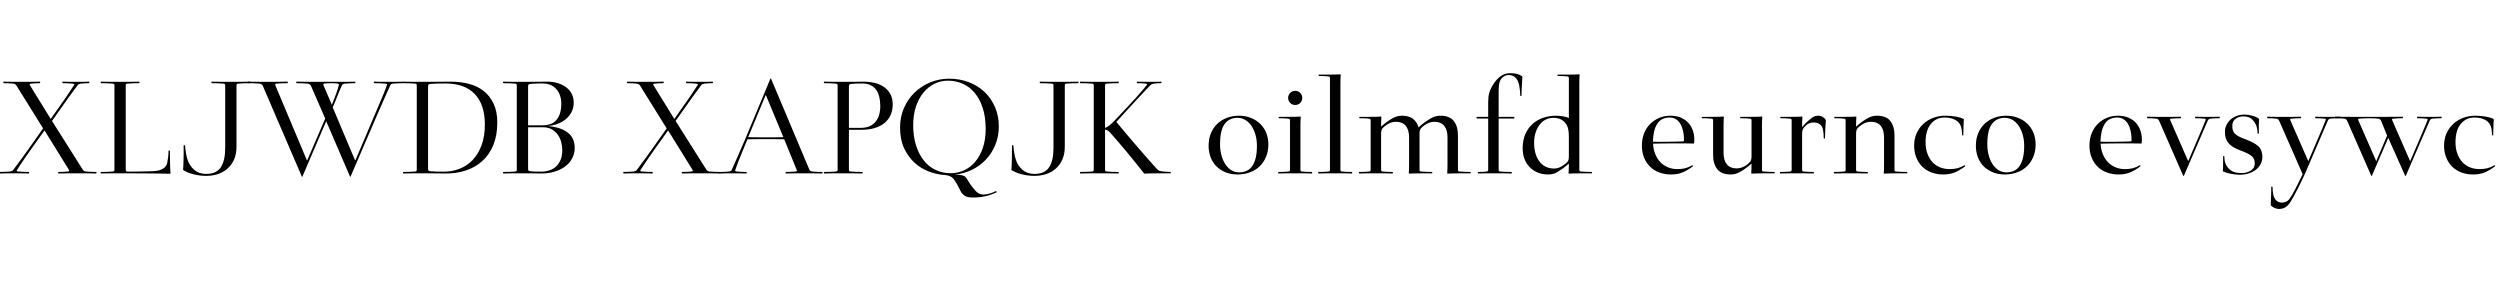 <svg width="17696" height="2000" viewBox="0 0 17696 2000" xmlns="http://www.w3.org/2000/svg">
    <defs/>
    <g transform="matrix(1 0 0 -1 0 2000)">
        <g transform="matrix(1 0 0 1 0 773)">
            <path fill="#000000" stroke="none" d="M -2 8 L 0 10 Q 34 10 71 13 Q 78 14 84 16.5 Q 90 19 95 26 Q 127 68 158 111 Q 189 154 223 202 L 305 318 L 116 622 Q 107 634 94 635 Q 75 637 59.5 637.5 Q 44 638 26 638 L 24 640 L 24 649 Q 56 648 88 648 Q 120 648 152 648 Q 184 648 218 648 Q 252 648 284 649 L 284 640 L 282 638 Q 264 638 251.5 637.5 Q 239 637 220 635 Q 207 634 211 625 L 359 385 L 414 463 Q 443 504 461 530 Q 479 556 490.5 573.5 Q 502 591 509.5 602.5 Q 517 614 525 626 Q 528 631 524 632.5 Q 520 634 513 635 Q 494 637 478 637.5 Q 462 638 444 638 L 442 640 L 442 649 Q 458 649 469 648.5 Q 480 648 490.5 648 Q 501 648 512.5 648 Q 524 648 540 648 Q 556 648 566.5 648 Q 577 648 586.5 648 Q 596 648 606 648.5 Q 616 649 632 649 L 632 640 L 630 638 Q 612 638 601.5 637.5 Q 591 637 572 635 Q 565 634 559 631.5 Q 553 629 548 622 Q 516 580 487 539 Q 458 498 424 450 L 368 371 L 586 26 Q 595 14 608 13 Q 646 10 681 10 L 683 8 L 683 -1 Q 651 0 616.5 0 Q 582 0 550 0 Q 518 0 481 0 Q 444 0 412 -1 L 412 8 L 414 10 Q 432 10 446.5 10.5 Q 461 11 480 13 Q 493 14 489 23 L 315 304 L 233 189 Q 204 148 185.5 121.5 Q 167 95 155 77 Q 143 59 135 46.5 Q 127 34 119 22 Q 114 15 130 13 Q 168 10 204 10 L 206 8 L 206 -1 Q 190 -1 178 -0.5 Q 166 0 155 0 Q 144 0 131.5 0 Q 119 0 103 0 Q 87 0 74.5 0 Q 62 0 50 0 Q 38 0 26 -0.5 Q 14 -1 -2 -1 L -2 8 Z"/>
        </g>
        <g transform="matrix(1 0 0 1 694 773)">
            <path fill="#000000" stroke="none" d="M 19 8 L 21 10 Q 39 10 62 10.5 Q 85 11 104 13 Q 116 14 116 24 L 116 624 Q 116 634 104 635 Q 85 637 62 637.5 Q 39 638 21 638 L 19 640 L 19 649 Q 51 648 87.5 648 Q 124 648 156 648 Q 188 648 224.5 648 Q 261 648 293 649 L 293 640 L 291 638 Q 273 638 250 637.5 Q 227 637 208 635 Q 196 634 196 624 L 196 27 Q 196 12 209 12 Q 234 12 262.5 12.5 Q 291 13 318 13.5 Q 345 14 366.5 14.5 Q 388 15 398 16 Q 479 22 490 76 Q 494 95 496.5 118 Q 499 141 499 159 L 501 161 L 509 161 Q 509 143 509 120 Q 509 97 509.5 74 Q 510 51 511 31 Q 512 11 513 -1 L 511 -3 Q 478 -2 431 -1.5 Q 384 -1 334.5 -0.5 Q 285 0 238 0 Q 191 0 156 0 Q 124 0 87.5 0 Q 51 0 19 -1 L 19 8 Z"/>
        </g>
        <g transform="matrix(1 0 0 1 1253 773)">
            <path fill="#000000" stroke="none" d="M 43 26 Q 44 38 45 60 Q 46 82 46.5 106.5 Q 47 131 47 156 Q 47 181 47 199 L 55 199 L 57 197 Q 62 136 74 98 Q 88 54 121.5 25 Q 155 -4 206 -4 Q 279 -4 310 43 Q 341 90 341 179 L 341 624 Q 341 634 329 635 Q 310 637 287 637.5 Q 264 638 246 638 L 244 640 L 244 649 Q 276 648 312.5 648 Q 349 648 381 648 Q 413 648 449.5 648 Q 486 648 518 649 L 518 640 L 516 638 Q 498 638 475 637.5 Q 452 637 433 635 Q 421 634 421 624 L 421 189 Q 421 138 404.5 99.5 Q 388 61 358.5 34.5 Q 329 8 290 -5 Q 251 -18 206 -18 Q 164 -18 120 -7.5 Q 76 3 44 23 L 43 26 Z"/>
        </g>
        <g transform="matrix(1 0 0 1 1763 773)">
            <path fill="#000000" stroke="none" d="M 96 622 Q 89 633 74 635 Q 55 637 34 637.5 Q 13 638 -5 638 L -7 640 L -7 649 Q 25 648 62 648 Q 99 648 131 648 Q 163 648 202.5 648 Q 242 648 274 649 L 274 640 L 272 638 Q 254 638 233.5 637.5 Q 213 637 194 635 Q 183 634 185 625 L 409 93 L 412 93 L 539 388 L 437 622 Q 430 633 415 635 Q 396 637 375 637.5 Q 354 638 336 638 L 334 640 L 334 649 Q 366 648 403 648 Q 440 648 472 648 L 650 648 Q 666 648 678 648 Q 690 648 701.5 648 Q 713 648 724.5 648.5 Q 736 649 752 649 L 752 640 L 750 638 Q 715 638 677 635 Q 670 634 665.5 632 Q 661 630 657 622 Q 642 590 627 551 Q 612 512 592 467 L 750 93 L 753 93 L 922 491 Q 937 526 952.5 563.5 Q 968 601 976 626 Q 978 631 974.5 632.5 Q 971 634 964 635 Q 945 637 924 637.5 Q 903 638 885 638 L 883 640 L 883 649 Q 899 649 911.5 648.5 Q 924 648 936.5 648 Q 949 648 962 648 Q 975 648 991 648 Q 1007 648 1019 648 Q 1031 648 1042.5 648 Q 1054 648 1065.5 648.5 Q 1077 649 1093 649 L 1093 640 L 1091 638 Q 1056 638 1018 635 Q 1011 634 1007 632 Q 1003 630 999 622 Q 979 577 956 526 Q 933 475 902 403 L 718 -24 L 715 -24 L 546 369 L 377 -24 L 374 -24 L 96 622 Z M 586 485 Q 603 526 616 562.5 Q 629 599 636 626 Q 638 634 624 636 Q 614 637 605.5 637.5 Q 597 638 583 638 Q 569 638 557 637.5 Q 545 637 535 636 Q 524 635 526 625 L 586 485 Z"/>
        </g>
        <g transform="matrix(1 0 0 1 2834 773)">
            <path fill="#000000" stroke="none" d="M 19 8 L 21 10 Q 39 10 62 10.5 Q 85 11 104 13 Q 116 14 116 24 L 116 624 Q 116 634 104 635 Q 85 637 62 637.5 Q 39 638 21 638 L 19 640 L 19 649 Q 51 648 88.5 648 Q 126 648 156 648 Q 172 648 188 648 Q 204 648 226.5 648 Q 249 648 280 648.5 Q 311 649 356 649 Q 425 649 485 633.5 Q 545 618 589.5 583 Q 634 548 660 493 Q 686 438 686 359 Q 686 269 658 200.5 Q 630 132 580 87 Q 530 42 461 19.5 Q 392 -3 311 -1 Q 269 0 228.5 0 Q 188 0 156 0 Q 126 0 88.5 0 Q 51 0 19 -1 L 19 8 Z M 210 15 Q 230 13 256 12.5 Q 282 12 310 12 Q 366 12 418 32 Q 470 52 510 93 Q 550 134 574 197 Q 598 260 598 346 Q 598 486 527 561 Q 456 636 320 636 Q 289 636 261 635.5 Q 233 635 210 633 Q 196 632 196 616 L 196 30 Q 196 16 210 15 Z"/>
        </g>
        <g transform="matrix(1 0 0 1 3542 773)">
            <path fill="#000000" stroke="none" d="M 19 8 L 21 10 Q 39 10 62 10.5 Q 85 11 104 13 Q 116 14 116 24 L 116 624 Q 116 634 104 635 Q 85 637 62 637.5 Q 39 638 21 638 L 19 640 L 19 649 Q 51 648 88.5 648 Q 126 648 156 648 Q 188 648 226.5 648 Q 265 648 325 649 Q 369 650 405 639 Q 441 628 466.5 608.5 Q 492 589 505.5 561.5 Q 519 534 519 501 Q 519 463 503.5 433.5 Q 488 404 462.5 383 Q 437 362 404 350 Q 371 338 335 335 Q 426 327 476 289 Q 526 251 526 180 Q 526 140 508 106 Q 490 72 457.5 48 Q 425 24 380 11 Q 335 -2 281 -1 Q 243 0 215.5 0 Q 188 0 156 0 Q 126 0 88.5 0 Q 51 0 19 -1 L 19 8 Z M 196 30 Q 196 16 210 15 Q 230 13 246 12.5 Q 262 12 290 12 Q 320 12 347 21 Q 374 30 394 48.5 Q 414 67 426 95.5 Q 438 124 438 164 Q 438 192 430.5 221 Q 423 250 406.5 273 Q 390 296 364.5 311 Q 339 326 303 326 L 196 326 L 196 30 Z M 299 340 Q 328 340 352 348 Q 376 356 393.5 374.5 Q 411 393 421 422 Q 431 451 431 493 Q 431 556 396 596 Q 361 636 299 636 Q 284 636 272.5 636 Q 261 636 251 635.5 Q 241 635 231.5 634.5 Q 222 634 210 633 Q 196 632 196 616 L 196 340 L 299 340 Z"/>
        </g>
        <g transform="matrix(1 0 0 1 4414 773)">
            <path fill="#000000" stroke="none" d="M -2 8 L 0 10 Q 34 10 71 13 Q 78 14 84 16.5 Q 90 19 95 26 Q 127 68 158 111 Q 189 154 223 202 L 305 318 L 116 622 Q 107 634 94 635 Q 75 637 59.5 637.5 Q 44 638 26 638 L 24 640 L 24 649 Q 56 648 88 648 Q 120 648 152 648 Q 184 648 218 648 Q 252 648 284 649 L 284 640 L 282 638 Q 264 638 251.5 637.5 Q 239 637 220 635 Q 207 634 211 625 L 359 385 L 414 463 Q 443 504 461 530 Q 479 556 490.5 573.5 Q 502 591 509.5 602.5 Q 517 614 525 626 Q 528 631 524 632.5 Q 520 634 513 635 Q 494 637 478 637.5 Q 462 638 444 638 L 442 640 L 442 649 Q 458 649 469 648.5 Q 480 648 490.5 648 Q 501 648 512.5 648 Q 524 648 540 648 Q 556 648 566.5 648 Q 577 648 586.5 648 Q 596 648 606 648.5 Q 616 649 632 649 L 632 640 L 630 638 Q 612 638 601.5 637.5 Q 591 637 572 635 Q 565 634 559 631.5 Q 553 629 548 622 Q 516 580 487 539 Q 458 498 424 450 L 368 371 L 586 26 Q 595 14 608 13 Q 646 10 681 10 L 683 8 L 683 -1 Q 651 0 616.5 0 Q 582 0 550 0 Q 518 0 481 0 Q 444 0 412 -1 L 412 8 L 414 10 Q 432 10 446.5 10.5 Q 461 11 480 13 Q 493 14 489 23 L 315 304 L 233 189 Q 204 148 185.5 121.5 Q 167 95 155 77 Q 143 59 135 46.5 Q 127 34 119 22 Q 114 15 130 13 Q 168 10 204 10 L 206 8 L 206 -1 Q 190 -1 178 -0.5 Q 166 0 155 0 Q 144 0 131.5 0 Q 119 0 103 0 Q 87 0 74.5 0 Q 62 0 50 0 Q 38 0 26 -0.5 Q 14 -1 -2 -1 L -2 8 Z"/>
        </g>
        <g transform="matrix(1 0 0 1 5108 773)">
            <path fill="#000000" stroke="none" d="M -16 8 L -14 10 Q 4 10 19.5 10.5 Q 35 11 54 13 Q 61 14 64.5 16 Q 68 18 72 26 Q 92 70 114.5 121.5 Q 137 173 168 245 L 346 672 L 349 672 L 621 26 Q 626 15 642 13 Q 659 11 676.5 10.5 Q 694 10 712 10 L 714 8 L 714 -1 Q 682 0 650 0 Q 618 0 586 0 Q 554 0 519.5 0 Q 485 0 453 -1 L 453 8 L 455 10 Q 490 10 523 13 Q 535 14 532 23 L 443 241 Q 404 242 377.5 242 Q 351 242 317 242 Q 285 242 254.5 242 Q 224 242 183 241 L 148 157 Q 133 122 118.5 84.5 Q 104 47 96 22 Q 94 14 107 13 Q 126 11 141.5 10.5 Q 157 10 175 10 L 177 8 L 177 -1 Q 161 -1 150 -0.5 Q 139 0 129 0 Q 119 0 108 0 Q 97 0 81 0 Q 65 0 53.5 0 Q 42 0 32 0 Q 22 0 11 -0.5 Q 0 -1 -16 -1 L -16 8 Z M 188 256 Q 226 255 260 255 Q 294 255 317 255 Q 349 255 379 255 Q 409 255 437 256 L 314 552 L 311 552 L 188 256 Z"/>
        </g>
        <g transform="matrix(1 0 0 1 5813 773)">
            <path fill="#000000" stroke="none" d="M 19 8 L 21 10 Q 39 10 62 10.5 Q 85 11 104 13 Q 116 14 116 24 L 116 624 Q 116 634 104 635 Q 85 637 62 637.5 Q 39 638 21 638 L 19 640 L 19 649 Q 51 648 88.5 648 Q 126 648 156 648 Q 172 648 179 648 Q 186 648 197 648 Q 208 648 229.5 648 Q 251 648 296 649 Q 342 649 380.5 639.5 Q 419 630 447 609.5 Q 475 589 490.5 559 Q 506 529 506 488 Q 506 405 448 356.5 Q 390 308 281 308 L 196 308 L 196 24 Q 196 14 208 13 Q 227 11 250 10.5 Q 273 10 291 10 L 293 8 L 293 -1 Q 261 0 224.5 0 Q 188 0 156 0 Q 124 0 87.5 0 Q 51 0 19 -1 L 19 8 Z M 280 322 Q 316 322 342 333.5 Q 368 345 385 366 Q 402 387 410 415 Q 418 443 418 476 Q 418 511 411 540.5 Q 404 570 389 591 Q 374 612 349.5 624 Q 325 636 290 636 Q 267 636 250 635.5 Q 233 635 210 633 Q 196 632 196 616 L 196 322 L 280 322 Z"/>
        </g>
        <g transform="matrix(1 0 0 1 6325 773)">
            <path fill="#000000" stroke="none" d="M 727 -126 L 730 -134 Q 692 -152 652 -161.5 Q 612 -171 559 -171 Q 522 -171 502.5 -158 Q 483 -145 472 -121 Q 457 -90 444.5 -69 Q 432 -48 420 -34 Q 412 -26 398.5 -20 Q 385 -14 364 -12 Q 310 -9 253.5 11.5 Q 197 32 151 73 Q 105 114 75.5 176 Q 46 238 46 325 Q 46 400 74 463.5 Q 102 527 150 573 Q 198 619 261 644.5 Q 324 670 393 670 Q 469 670 533.5 645 Q 598 620 645 575 Q 692 530 718.5 468 Q 745 406 745 332 Q 745 263 721 203.5 Q 697 144 655 99 Q 613 54 555.5 25.5 Q 498 -3 430 -9 Q 454 -9 469.5 -11 Q 485 -13 495 -17 Q 505 -21 510.5 -27 Q 516 -33 520 -40 Q 528 -53 534 -63 Q 540 -73 546 -81.5 Q 552 -90 559 -98.5 Q 566 -107 575 -118 Q 601 -150 635 -150 Q 656 -150 680.5 -143 Q 705 -136 725 -125 L 727 -126 Z M 405 1 Q 455 1 499.5 21.5 Q 544 42 578 82 Q 612 122 632 180.5 Q 652 239 652 314 Q 652 399 631 463 Q 610 527 574 570 Q 538 613 489 634.5 Q 440 656 384 656 Q 336 656 291.5 635 Q 247 614 213 573.5 Q 179 533 159 474.5 Q 139 416 139 342 Q 139 261 159 198 Q 179 135 214 91 Q 249 47 298 24 Q 347 1 405 1 Z"/>
        </g>
        <g transform="matrix(1 0 0 1 7116 773)">
            <path fill="#000000" stroke="none" d="M 43 26 Q 44 38 45 60 Q 46 82 46.5 106.5 Q 47 131 47 156 Q 47 181 47 199 L 55 199 L 57 197 Q 62 136 74 98 Q 88 54 121.5 25 Q 155 -4 206 -4 Q 279 -4 310 43 Q 341 90 341 179 L 341 624 Q 341 634 329 635 Q 310 637 287 637.5 Q 264 638 246 638 L 244 640 L 244 649 Q 276 648 312.5 648 Q 349 648 381 648 Q 413 648 449.5 648 Q 486 648 518 649 L 518 640 L 516 638 Q 498 638 475 637.5 Q 452 637 433 635 Q 421 634 421 624 L 421 189 Q 421 138 404.5 99.5 Q 388 61 358.5 34.5 Q 329 8 290 -5 Q 251 -18 206 -18 Q 164 -18 120 -7.5 Q 76 3 44 23 L 43 26 Z"/>
        </g>
        <g transform="matrix(1 0 0 1 7626 773)">
            <path fill="#000000" stroke="none" d="M 19 8 L 21 10 Q 39 10 62 10.5 Q 85 11 104 13 Q 116 14 116 24 L 116 624 Q 116 634 104 635 Q 85 637 62 637.5 Q 39 638 21 638 L 19 640 L 19 649 Q 51 648 87.5 648 Q 124 648 156 648 Q 188 648 224.5 648 Q 261 648 293 649 L 293 640 L 291 638 Q 273 638 250 637.5 Q 227 637 208 635 Q 196 634 196 624 L 196 323 L 201 323 Q 216 331 230 342 Q 244 353 263 373 Q 322 435 361 477 Q 400 519 425.5 547.5 Q 451 576 466 594 Q 481 612 491 625 Q 498 633 485 635 Q 474 637 457.5 637.5 Q 441 638 423 638 L 421 640 L 421 649 Q 444 648 466.5 648 Q 489 648 515 648 Q 541 648 557 648 Q 573 648 595 649 L 595 640 L 593 638 Q 579 638 567 637.5 Q 555 637 541 635 Q 533 633 527.5 631 Q 522 629 516 623 Q 502 609 473.5 578.5 Q 445 548 410.5 511 Q 376 474 340.5 435 Q 305 396 276 364 Q 302 332 338 289.5 Q 374 247 413 201.5 Q 452 156 490.5 112 Q 529 68 562 32 Q 571 21 580.5 18 Q 590 15 599 14 Q 619 12 631.5 11 Q 644 10 659 10 L 661 8 L 661 0 Q 650 0 627 0 Q 604 0 577 0 Q 550 0 522.5 -0.5 Q 495 -1 474 -2 L 472 0 Q 447 32 415 71.5 Q 383 111 350 151 Q 317 191 286 226.5 Q 255 262 234 286 Q 225 296 217.5 301.5 Q 210 307 200 309 L 196 309 L 196 24 Q 196 14 208 13 Q 227 11 250 10.5 Q 273 10 291 10 L 293 8 L 293 -1 Q 261 0 224.5 0 Q 188 0 156 0 Q 124 0 87.5 0 Q 51 0 19 -1 L 19 8 Z"/>
        </g>
        <g transform="matrix(1 0 0 1 8514 773)">
            <path fill="#000000" stroke="none" d="M 41 195 Q 41 246 58 285.5 Q 75 325 104 352 Q 133 379 172 393.5 Q 211 408 255 408 Q 302 408 340.5 392.5 Q 379 377 406.5 350 Q 434 323 449 286 Q 464 249 464 205 Q 464 155 447 115.5 Q 430 76 401 48.5 Q 372 21 332 6.5 Q 292 -8 247 -8 Q 199 -8 161 7.5 Q 123 23 96 50 Q 69 77 55 114.5 Q 41 152 41 195 Z M 257 7 Q 286 7 309 17 Q 332 27 348.5 49.5 Q 365 72 374 108 Q 383 144 383 195 Q 383 236 373 272 Q 363 308 345 335 Q 327 362 301.5 377.5 Q 276 393 245 393 Q 188 393 155 350 Q 122 307 122 205 Q 122 165 131.5 129 Q 141 93 158.5 66 Q 176 39 201 23 Q 226 7 257 7 Z"/>
        </g>
        <g transform="matrix(1 0 0 1 9019 773)">
            <path fill="#000000" stroke="none" d="M 29 8 L 31 10 Q 49 10 67 10.5 Q 85 11 102 13 Q 112 14 112 25 L 112 375 Q 112 386 102 387 Q 88 389 70 389.5 Q 52 390 34 390 L 32 392 L 32 400 Q 48 400 68.5 400 Q 89 400 110 400 Q 131 400 151 400.5 Q 171 401 186 402 L 188 400 Q 187 386 186.5 367.5 Q 186 349 186 335 L 186 25 Q 186 14 196 13 Q 213 11 231 10.5 Q 249 10 267 10 L 269 8 L 269 -1 Q 258 -1 242.5 -0.5 Q 227 0 210.5 0 Q 194 0 178 0 Q 162 0 149 0 Q 136 0 120 0 Q 104 0 87.5 0 Q 71 0 55.5 -0.5 Q 40 -1 29 -1 L 29 8 Z M 99 534 Q 99 555 113.5 569.5 Q 128 584 149 584 Q 170 584 184.5 569.5 Q 199 555 199 534 Q 199 513 184.5 498.5 Q 170 484 149 484 Q 128 484 113.5 498.5 Q 99 513 99 534 Z"/>
        </g>
        <g transform="matrix(1 0 0 1 9307 773)">
            <path fill="#000000" stroke="none" d="M 24 8 L 26 10 Q 44 10 62 10.5 Q 80 11 97 13 Q 107 14 107 25 L 107 674 Q 107 685 97 686 Q 83 688 65 688.5 Q 47 689 29 689 L 27 691 L 27 699 Q 43 699 63.5 699 Q 84 699 105 699 Q 126 699 146 699.5 Q 166 700 181 701 L 183 699 Q 182 685 181.5 666.5 Q 181 648 181 634 L 181 25 Q 181 14 191 13 Q 208 11 226 10.5 Q 244 10 262 10 L 264 8 L 264 -1 Q 253 -1 237.5 -0.5 Q 222 0 205.5 0 Q 189 0 173 0 Q 157 0 144 0 Q 131 0 115 0 Q 99 0 82.5 0 Q 66 0 50.5 -0.5 Q 35 -1 24 -1 L 24 8 Z"/>
        </g>
        <g transform="matrix(1 0 0 1 9590 773)">
            <path fill="#000000" stroke="none" d="M 29 8 L 31 10 Q 49 10 67 10.5 Q 85 11 102 13 Q 112 14 112 25 L 112 375 Q 112 386 102 387 Q 88 389 70 389.5 Q 52 390 34 390 L 32 392 L 32 400 Q 48 400 68.5 400 Q 89 400 110 400 Q 131 400 151 400.5 Q 171 401 186 402 L 188 400 Q 187 386 186.5 365.5 Q 186 345 186 331 Q 210 352 230.5 366.5 Q 251 381 269 391 Q 300 408 333 408 Q 385 408 413 385 Q 441 362 451 325 Q 474 347 498.5 364 Q 523 381 541 391 Q 572 408 605 408 Q 671 408 700.5 370.5 Q 730 333 730 268 L 730 25 Q 730 13 740 13 Q 762 11 782.5 10.5 Q 803 10 818 10 L 820 8 L 820 0 Q 809 0 789.5 0 Q 770 0 747.5 0 Q 725 0 701 -0.5 Q 677 -1 656 -2 L 654 0 Q 655 14 655.5 31 Q 656 48 656 65 L 656 254 Q 656 308 632.5 336.5 Q 609 365 563 365 Q 528 365 495 342 Q 476 329 467 317 Q 458 305 458 280 L 458 25 Q 458 13 468 13 Q 490 11 510.5 10.5 Q 531 10 546 10 L 548 8 L 548 0 Q 537 0 517.5 0 Q 498 0 475.5 0 Q 453 0 429 -0.5 Q 405 -1 384 -2 L 382 0 Q 383 14 383.5 31 Q 384 48 384 65 L 384 254 Q 384 308 360.5 336.5 Q 337 365 291 365 Q 256 365 223 342 Q 204 329 195 317 Q 186 305 186 280 L 186 25 Q 186 14 196 13 Q 213 11 231 10.5 Q 249 10 267 10 L 269 8 L 269 -1 Q 258 -1 242.5 -0.5 Q 227 0 210.5 0 Q 194 0 178 0 Q 162 0 149 0 Q 136 0 120 0 Q 104 0 87.5 0 Q 71 0 55.5 -0.5 Q 40 -1 29 -1 L 29 8 Z"/>
        </g>
        <g transform="matrix(1 0 0 1 10418 773)">
            <path fill="#000000" stroke="none" d="M 43 8 L 45 10 Q 63 10 76 10.5 Q 89 11 106 13 Q 116 14 116 25 L 116 388 L 34 388 L 34 398 L 36 400 L 116 400 L 116 506 Q 116 541 123.5 569 Q 131 597 151 629 Q 176 668 205.5 688.5 Q 235 709 272 709 Q 302 709 322.5 703 Q 343 697 357 686 L 358 682 Q 357 668 356 650 Q 355 632 354 613.5 Q 353 595 352.5 577.5 Q 352 560 352 548 L 345 548 L 343 550 Q 343 566 341 584.5 Q 339 603 336 620 Q 333 635 328 648.5 Q 323 662 314 672.5 Q 305 683 292 689.5 Q 279 696 260 696 Q 240 696 222.5 683 Q 205 670 198 649 Q 194 638 192 621 Q 190 604 190 585 L 190 400 L 301 400 L 301 390 L 299 388 L 190 388 L 190 25 Q 190 14 200 13 Q 217 11 240 10.5 Q 263 10 281 10 L 283 8 L 283 -1 Q 272 -1 255 -0.5 Q 238 0 220 0 Q 202 0 184 0 Q 166 0 153 0 Q 127 0 96.5 0 Q 66 0 43 -1 L 43 8 Z"/>
        </g>
        <g transform="matrix(1 0 0 1 10737 773)">
            <path fill="#000000" stroke="none" d="M 366 0 Q 367 14 367.5 33 Q 368 52 368 69 Q 344 48 323.5 33.5 Q 303 19 285 8 Q 270 -1 254.5 -4.5 Q 239 -8 222 -8 Q 179 -8 145.5 6.5 Q 112 21 88.5 46 Q 65 71 53 104.5 Q 41 138 41 177 Q 41 235 60 278 Q 79 321 111.5 350 Q 144 379 187 393.5 Q 230 408 278 408 Q 301 408 327 403.5 Q 353 399 368 392 L 368 674 Q 368 685 358 686 Q 344 688 326 688.5 Q 308 689 290 689 L 288 691 L 288 699 Q 304 699 324.5 699 Q 345 699 366 699 Q 387 699 407 699.5 Q 427 700 442 701 L 444 699 Q 443 685 442.5 666.5 Q 442 648 442 634 L 442 25 Q 442 13 452 13 Q 474 11 494.5 10.5 Q 515 10 530 10 L 532 8 L 532 0 Q 521 0 501.5 0 Q 482 0 459.5 0 Q 437 0 413 -0.5 Q 389 -1 368 -2 L 366 0 Z M 265 34 Q 297 34 332 59 Q 352 73 360 84 Q 368 95 368 118 L 368 257 Q 368 311 356 336 Q 328 393 257 393 Q 231 393 206.5 381.5 Q 182 370 163.5 347.5 Q 145 325 133.5 291.5 Q 122 258 122 215 Q 122 179 130.5 146 Q 139 113 156.5 88 Q 174 63 201 48.5 Q 228 34 265 34 Z"/>
        </g>
        <g transform="matrix(1 0 0 1 11581 773)">
            <path fill="#000000" stroke="none" d="M 400 57 L 403 51 Q 373 27 335.5 9.5 Q 298 -8 248 -8 Q 201 -8 163 6.5 Q 125 21 98 48 Q 71 75 56 112.5 Q 41 150 41 195 Q 41 246 57.5 285.5 Q 74 325 102 352 Q 130 379 166 393.5 Q 202 408 241 408 Q 286 408 318.5 393.5 Q 351 379 371.5 355.5 Q 392 332 402 302 Q 412 272 412 240 Q 412 233 411.5 225.5 Q 411 218 410 213 L 408 211 Q 381 212 342.5 212 Q 304 212 263.5 212 Q 223 212 185 211.5 Q 147 211 120 210 Q 122 169 135.5 136 Q 149 103 171.5 79.5 Q 194 56 225 43 Q 256 30 292 30 Q 323 30 347 36 Q 371 42 397 57 L 400 57 Z M 119 224 Q 136 223 163 223 Q 190 223 220 223.5 Q 250 224 279.5 224.5 Q 309 225 332 226 Q 339 226 339 236 Q 339 308 312.5 351.5 Q 286 395 237 395 Q 178 395 149.5 350.5 Q 121 306 119 224 Z"/>
        </g>
        <g transform="matrix(1 0 0 1 12039 773)">
            <path fill="#000000" stroke="none" d="M 87 375 Q 87 386 77 387 Q 63 389 45 389.5 Q 27 390 9 390 L 7 392 L 7 400 Q 23 400 43.5 400 Q 64 400 85 400 Q 106 400 126 400.5 Q 146 401 161 402 L 163 400 Q 162 386 161.5 367.5 Q 161 349 161 335 L 161 146 Q 161 92 184.5 63.5 Q 208 35 254 35 Q 289 35 322 58 Q 341 71 350 83 Q 359 95 359 120 L 359 375 Q 359 386 349 387 Q 335 389 317 389.5 Q 299 390 281 390 L 279 392 L 279 400 Q 295 400 315.5 400 Q 336 400 357 400 Q 378 400 398 400.5 Q 418 401 433 402 L 435 400 Q 434 386 433.5 367.5 Q 433 349 433 335 L 433 25 Q 433 13 443 13 Q 465 11 485.5 10.5 Q 506 10 521 10 L 523 8 L 523 0 Q 512 0 492.5 0 Q 473 0 450.5 0 Q 428 0 404 -0.5 Q 380 -1 359 -2 L 357 0 Q 358 14 358.5 33 Q 359 52 359 69 Q 335 48 314.5 33.5 Q 294 19 276 9 Q 245 -8 212 -8 Q 146 -8 116.5 29.5 Q 87 67 87 132 L 87 375 Z"/>
        </g>
        <g transform="matrix(1 0 0 1 12570 773)">
            <path fill="#000000" stroke="none" d="M 29 8 L 31 10 Q 49 10 67 10.5 Q 85 11 102 13 Q 112 14 112 25 L 112 375 Q 112 386 102 387 Q 88 389 70 389.5 Q 52 390 34 390 L 32 392 L 32 400 Q 48 400 68.5 400 Q 89 400 110 400 Q 131 400 151 400.5 Q 171 401 186 402 L 188 400 Q 188 393 187.5 383 Q 187 373 186.5 363 Q 186 353 186 343.5 Q 186 334 186 327 Q 207 352 220.5 364 Q 234 376 251 390 Q 263 399 273.5 403.5 Q 284 408 298 408 Q 318 408 332 399.5 Q 346 391 353 379 L 354 375 Q 352 346 350 309 Q 348 272 348 247 L 341 247 L 339 249 Q 339 267 338 279.5 Q 337 292 334 309 Q 329 334 312 347 Q 295 360 268 360 Q 251 360 237.5 354.5 Q 224 349 213 339 Q 196 323 191 311.5 Q 186 300 186 277 L 186 25 Q 186 14 196 13 Q 213 11 231 10.5 Q 249 10 267 10 L 269 8 L 269 -1 Q 258 -1 242.5 -0.5 Q 227 0 210.5 0 Q 194 0 178 0 Q 162 0 149 0 Q 136 0 120 0 Q 104 0 87.5 0 Q 71 0 55.5 -0.5 Q 40 -1 29 -1 L 29 8 Z"/>
        </g>
        <g transform="matrix(1 0 0 1 12952 773)">
            <path fill="#000000" stroke="none" d="M 29 8 L 31 10 Q 49 10 67 10.5 Q 85 11 102 13 Q 112 14 112 25 L 112 375 Q 112 386 102 387 Q 88 389 70 389.5 Q 52 390 34 390 L 32 392 L 32 400 Q 48 400 68.5 400 Q 89 400 110 400 Q 131 400 151 400.5 Q 171 401 186 402 L 188 400 Q 187 386 186.5 365.5 Q 186 345 186 331 Q 210 352 230.5 366.5 Q 251 381 269 391 Q 300 408 333 408 Q 399 408 428.5 370.5 Q 458 333 458 268 L 458 25 Q 458 13 468 13 Q 490 11 510.5 10.5 Q 531 10 546 10 L 548 8 L 548 0 Q 537 0 517.5 0 Q 498 0 475.5 0 Q 453 0 429 -0.5 Q 405 -1 384 -2 L 382 0 Q 383 14 383.5 31 Q 384 48 384 65 L 384 254 Q 384 308 360.5 336.5 Q 337 365 291 365 Q 256 365 223 342 Q 204 329 195 317 Q 186 305 186 280 L 186 25 Q 186 14 196 13 Q 213 11 231 10.5 Q 249 10 267 10 L 269 8 L 269 -1 Q 258 -1 242.5 -0.5 Q 227 0 210.5 0 Q 194 0 178 0 Q 162 0 149 0 Q 136 0 120 0 Q 104 0 87.5 0 Q 71 0 55.5 -0.5 Q 40 -1 29 -1 L 29 8 Z"/>
        </g>
        <g transform="matrix(1 0 0 1 13508 773)">
            <path fill="#000000" stroke="none" d="M 400 57 L 403 51 Q 373 27 335.5 9.5 Q 298 -8 248 -8 Q 201 -8 163 6.5 Q 125 21 98 48 Q 71 75 56 112.5 Q 41 150 41 195 Q 41 243 58 282 Q 75 321 105 349 Q 135 377 175.5 392.5 Q 216 408 262 408 Q 300 408 335 402 Q 370 396 391 385 L 393 381 Q 392 371 391.5 356.5 Q 391 342 390.5 326.5 Q 390 311 389.5 296 Q 389 281 389 269 L 382 269 L 380 271 Q 380 288 379 297.5 Q 378 307 376 319 Q 368 357 336.5 376 Q 305 395 256 395 Q 197 395 159.5 350 Q 122 305 122 220 Q 122 175 135 139.5 Q 148 104 170.5 79.5 Q 193 55 224.5 42.5 Q 256 30 292 30 Q 323 30 347 36 Q 371 42 397 57 L 400 57 Z"/>
        </g>
        <g transform="matrix(1 0 0 1 13945 773)">
            <path fill="#000000" stroke="none" d="M 41 195 Q 41 246 58 285.5 Q 75 325 104 352 Q 133 379 172 393.5 Q 211 408 255 408 Q 302 408 340.5 392.5 Q 379 377 406.5 350 Q 434 323 449 286 Q 464 249 464 205 Q 464 155 447 115.5 Q 430 76 401 48.5 Q 372 21 332 6.5 Q 292 -8 247 -8 Q 199 -8 161 7.5 Q 123 23 96 50 Q 69 77 55 114.5 Q 41 152 41 195 Z M 257 7 Q 286 7 309 17 Q 332 27 348.5 49.5 Q 365 72 374 108 Q 383 144 383 195 Q 383 236 373 272 Q 363 308 345 335 Q 327 362 301.5 377.5 Q 276 393 245 393 Q 188 393 155 350 Q 122 307 122 205 Q 122 165 131.5 129 Q 141 93 158.5 66 Q 176 39 201 23 Q 226 7 257 7 Z"/>
        </g>
        <g transform="matrix(1 0 0 1 14749 773)">
            <path fill="#000000" stroke="none" d="M 400 57 L 403 51 Q 373 27 335.5 9.5 Q 298 -8 248 -8 Q 201 -8 163 6.5 Q 125 21 98 48 Q 71 75 56 112.5 Q 41 150 41 195 Q 41 246 57.5 285.5 Q 74 325 102 352 Q 130 379 166 393.5 Q 202 408 241 408 Q 286 408 318.5 393.5 Q 351 379 371.5 355.5 Q 392 332 402 302 Q 412 272 412 240 Q 412 233 411.5 225.5 Q 411 218 410 213 L 408 211 Q 381 212 342.5 212 Q 304 212 263.5 212 Q 223 212 185 211.5 Q 147 211 120 210 Q 122 169 135.5 136 Q 149 103 171.5 79.5 Q 194 56 225 43 Q 256 30 292 30 Q 323 30 347 36 Q 371 42 397 57 L 400 57 Z M 119 224 Q 136 223 163 223 Q 190 223 220 223.5 Q 250 224 279.5 224.5 Q 309 225 332 226 Q 339 226 339 236 Q 339 308 312.5 351.5 Q 286 395 237 395 Q 178 395 149.5 350.5 Q 121 306 119 224 Z"/>
        </g>
        <g transform="matrix(1 0 0 1 15207 773)">
            <path fill="#000000" stroke="none" d="M 77 370 Q 70 386 57 387 Q 29 390 -7 390 L -9 392 L -9 401 Q 2 401 17.5 400.5 Q 33 400 49.5 400 Q 66 400 82 400 Q 98 400 111 400 Q 124 400 140 400 Q 156 400 172.5 400 Q 189 400 204.5 400.5 Q 220 401 231 401 L 231 392 L 229 390 Q 194 390 161 387 Q 150 385 155 376 L 282 86 Q 298 124 316 165.5 Q 334 207 350.5 246 Q 367 285 381.5 319 Q 396 353 405 377 Q 409 386 399 387 Q 369 390 333 390 L 331 392 L 331 401 Q 354 400 376.5 400 Q 399 400 425 400 Q 451 400 467 400 Q 483 400 505 401 L 505 392 L 503 390 Q 485 390 470 389.5 Q 455 389 438 387 Q 432 386 427.5 382.5 Q 423 379 419 370 L 251 -18 L 247 -18 L 77 370 Z"/>
        </g>
        <g transform="matrix(1 0 0 1 15688 773)">
            <path fill="#000000" stroke="none" d="M 46 18 Q 47 25 47.5 38.5 Q 48 52 48 67.5 Q 48 83 48 97.5 Q 48 112 48 122 L 55 122 L 57 120 Q 57 86 67 64 Q 79 38 104 20 Q 129 2 180 2 Q 216 2 244 19.5 Q 272 37 272 69 Q 272 86 267.5 98.5 Q 263 111 251 121.5 Q 239 132 217.5 142.5 Q 196 153 163 165 Q 112 184 86.5 213.5 Q 61 243 61 293 Q 61 320 72 342.5 Q 83 365 101.5 381.5 Q 120 398 145.5 407 Q 171 416 200 416 Q 227 416 256.5 407.5 Q 286 399 302 386 L 303 382 Q 302 375 301.5 362 Q 301 349 301 334 Q 301 319 301 305 Q 301 291 301 281 L 294 281 L 292 283 Q 292 299 289 314.5 Q 286 330 282 340 Q 271 366 250.5 384.5 Q 230 403 190 403 Q 160 403 136.5 386 Q 113 369 113 335 Q 113 318 117 305 Q 121 292 131 281.5 Q 141 271 157.5 262 Q 174 253 199 244 Q 233 231 257 219 Q 281 207 296.5 192.5 Q 312 178 319 159.5 Q 326 141 326 117 Q 326 90 314.5 67 Q 303 44 282 27 Q 261 10 231 0 Q 201 -10 165 -10 Q 138 -10 104 -3.5 Q 70 3 47 14 L 46 18 Z"/>
        </g>
        <g transform="matrix(1 0 0 1 16057 773)">
            <path fill="#000000" stroke="none" d="M 16 -224 Q 16 -214 17 -197 Q 18 -180 18.5 -161 Q 19 -142 19.5 -124 Q 20 -106 20 -94 L 27 -94 L 29 -96 Q 29 -113 30.5 -125 Q 32 -137 34 -149 Q 39 -175 54.5 -191 Q 70 -207 97 -207 Q 112 -207 127.5 -199.5 Q 143 -192 157 -169 Q 165 -157 173 -143 Q 181 -129 190.5 -110 Q 200 -91 213 -65.5 Q 226 -40 242 -6 L 77 370 Q 70 386 57 387 Q 29 390 -7 390 L -9 392 L -9 401 Q 2 401 17.5 400.5 Q 33 400 49.5 400 Q 66 400 82 400 Q 98 400 111 400 Q 124 400 140 400 Q 156 400 172.5 400 Q 189 400 204.5 400.5 Q 220 401 231 401 L 231 392 L 229 390 Q 194 390 161 387 Q 150 385 155 376 L 282 86 Q 298 124 316 165.5 Q 334 207 350.5 246 Q 367 285 381.5 319 Q 396 353 405 377 Q 409 386 399 387 Q 369 390 333 390 L 331 392 L 331 401 Q 354 400 376.5 400 Q 399 400 425 400 Q 451 400 467 400 Q 483 400 505 401 L 505 392 L 503 390 Q 485 390 470 389.5 Q 455 389 438 387 Q 432 386 427.5 382.5 Q 423 379 419 370 L 272 28 Q 262 4 246 -30 Q 230 -64 213 -98 Q 196 -132 180 -161 Q 164 -190 155 -204 Q 136 -232 117 -242 Q 98 -252 76 -252 Q 44 -252 18 -228 L 16 -224 Z"/>
        </g>
        <g transform="matrix(1 0 0 1 16538 773)">
            <path fill="#000000" stroke="none" d="M 317 370 Q 310 386 297 387 Q 269 390 231 390 Q 194 390 161 387 Q 150 385 155 376 L 282 86 Q 301 131 320.5 177 Q 340 223 359 267 L 317 370 Z M 77 370 Q 70 386 57 387 Q 29 390 -7 390 L -9 392 L -9 401 Q 2 401 32 400.5 Q 62 400 98 400 Q 134 400 170 400 Q 206 400 230 400 Q 253 400 289 400 Q 325 400 361 400 Q 397 400 427.5 400.5 Q 458 401 471 401 L 471 392 L 469 390 Q 434 390 401 387 Q 390 385 395 376 L 522 86 Q 538 124 556 165.5 Q 574 207 590.5 246 Q 607 285 621.5 319 Q 636 353 645 377 Q 649 386 639 387 Q 609 390 573 390 L 571 392 L 571 401 Q 594 400 616.5 400 Q 639 400 665 400 Q 691 400 707 400 Q 723 400 745 401 L 745 392 L 743 390 Q 725 390 710 389.5 Q 695 389 678 387 Q 672 386 667.5 382.5 Q 663 379 659 370 L 491 -18 L 487 -18 L 367 251 L 251 -18 L 247 -18 L 77 370 Z"/>
        </g>
        <g transform="matrix(1 0 0 1 17259 773)">
            <path fill="#000000" stroke="none" d="M 400 57 L 403 51 Q 373 27 335.5 9.5 Q 298 -8 248 -8 Q 201 -8 163 6.5 Q 125 21 98 48 Q 71 75 56 112.5 Q 41 150 41 195 Q 41 243 58 282 Q 75 321 105 349 Q 135 377 175.5 392.5 Q 216 408 262 408 Q 300 408 335 402 Q 370 396 391 385 L 393 381 Q 392 371 391.5 356.5 Q 391 342 390.5 326.5 Q 390 311 389.5 296 Q 389 281 389 269 L 382 269 L 380 271 Q 380 288 379 297.5 Q 378 307 376 319 Q 368 357 336.5 376 Q 305 395 256 395 Q 197 395 159.5 350 Q 122 305 122 220 Q 122 175 135 139.5 Q 148 104 170.5 79.5 Q 193 55 224.5 42.5 Q 256 30 292 30 Q 323 30 347 36 Q 371 42 397 57 L 400 57 Z"/>
        </g>
    </g>
</svg>
